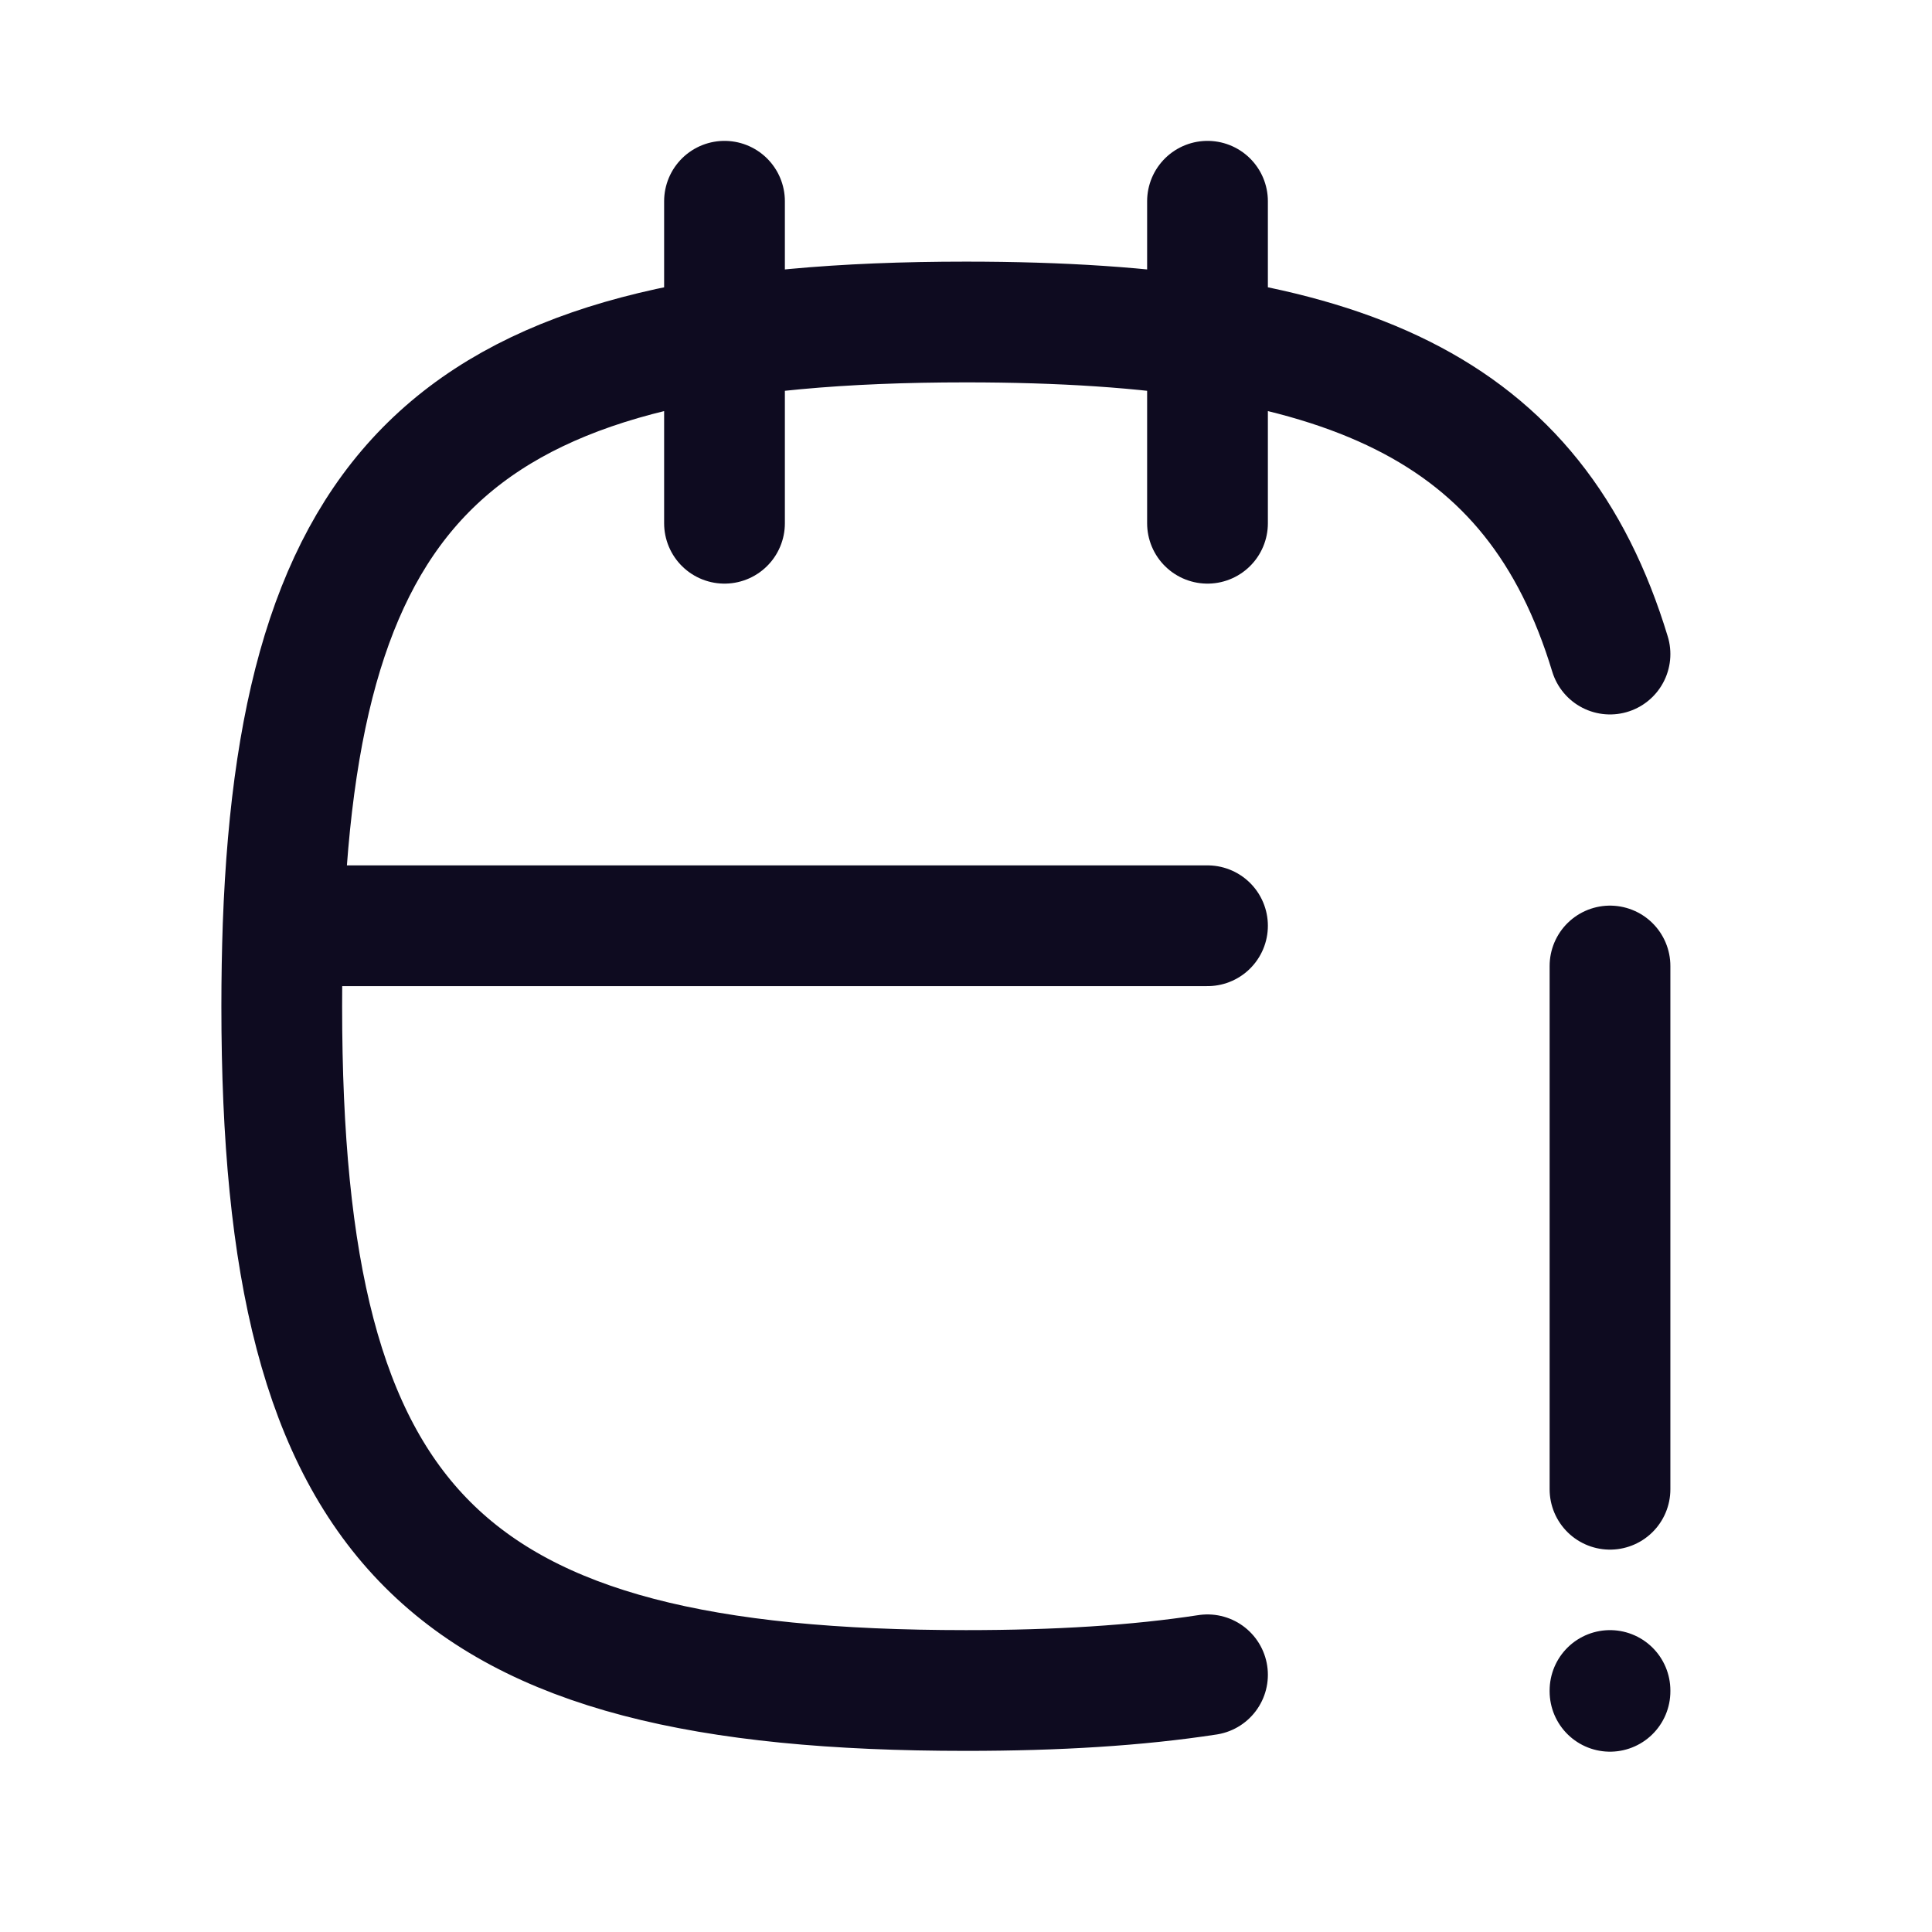 <svg width="24" height="24" viewBox="0 0 24 24" fill="none" xmlns="http://www.w3.org/2000/svg">
<path d="M20 12V18.5M20 21V21.01M15 2.5V6.5M9 2.5V6.5M15 11.5H3.517M3.517 11.5C3.506 11.821 3.5 12.154 3.5 12.5C3.5 19 5.5 21 12 21C13.132 21 14.128 20.939 15 20.805M3.517 11.5C3.726 5.793 5.846 4 12 4C16.722 4 19.069 5.056 20 8.125" stroke="#0E0B20" stroke-width="1.5" stroke-linecap="round" stroke-linejoin="round"/>
</svg>
